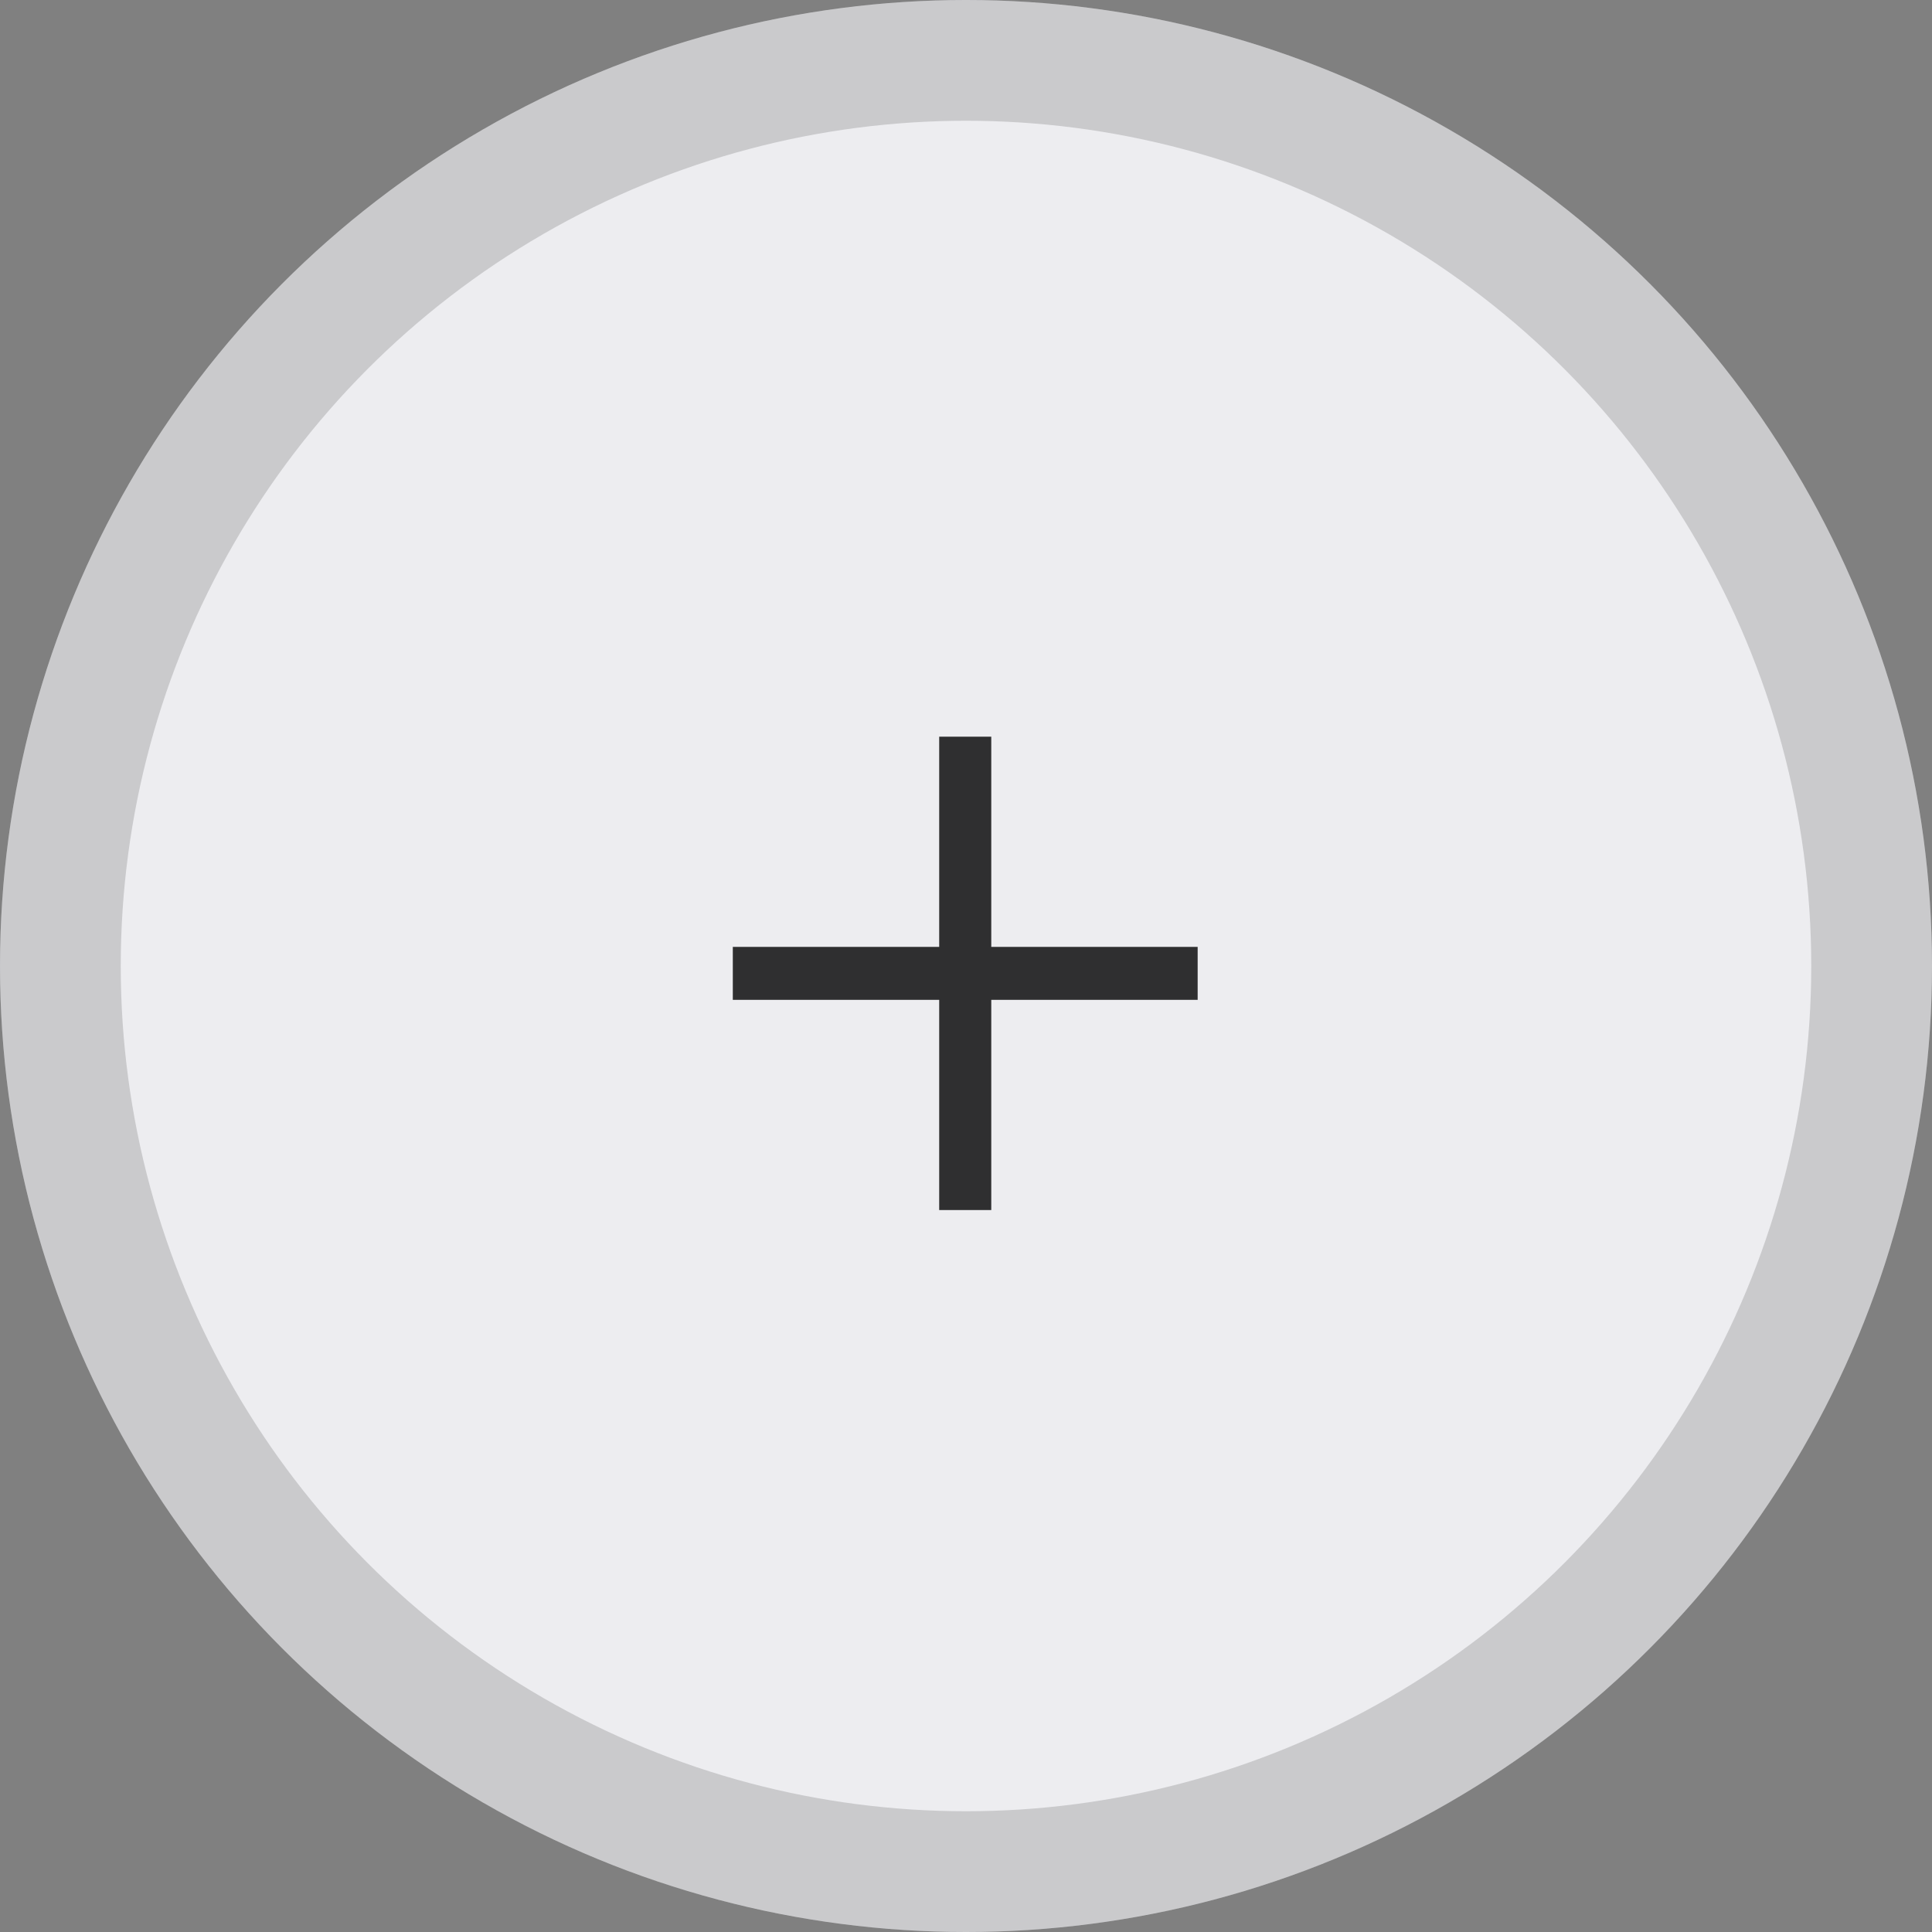 <svg width="64" height="64" viewBox="0 0 64 64" fill="none" xmlns="http://www.w3.org/2000/svg">
<rect x="0" y="0" width="64" height="64" fill="#808080" stroke="none"/>
<circle cx="32" cy="32" r="32" fill="#EDEDF0"/>
<circle cx="32" cy="32" r="30" stroke="black" stroke-opacity="0.15" stroke-width="4"/>
<g clip-path="url(#clip0_380_655)">
<path d="M39.674 33.122V31.366H32.837V24.403H31.112L31.112 31.366H24.275V33.122H31.112V40.085H32.837V33.122H39.674Z" fill="black" fill-opacity="0.8"/>
</g>
<defs>
<clipPath id="clip0_380_655">
<rect width="20.948" height="20.948" fill="white" transform="matrix(0.701 0.714 -0.701 0.714 31.975 17.297)"/>
</clipPath>
</defs>
</svg>
